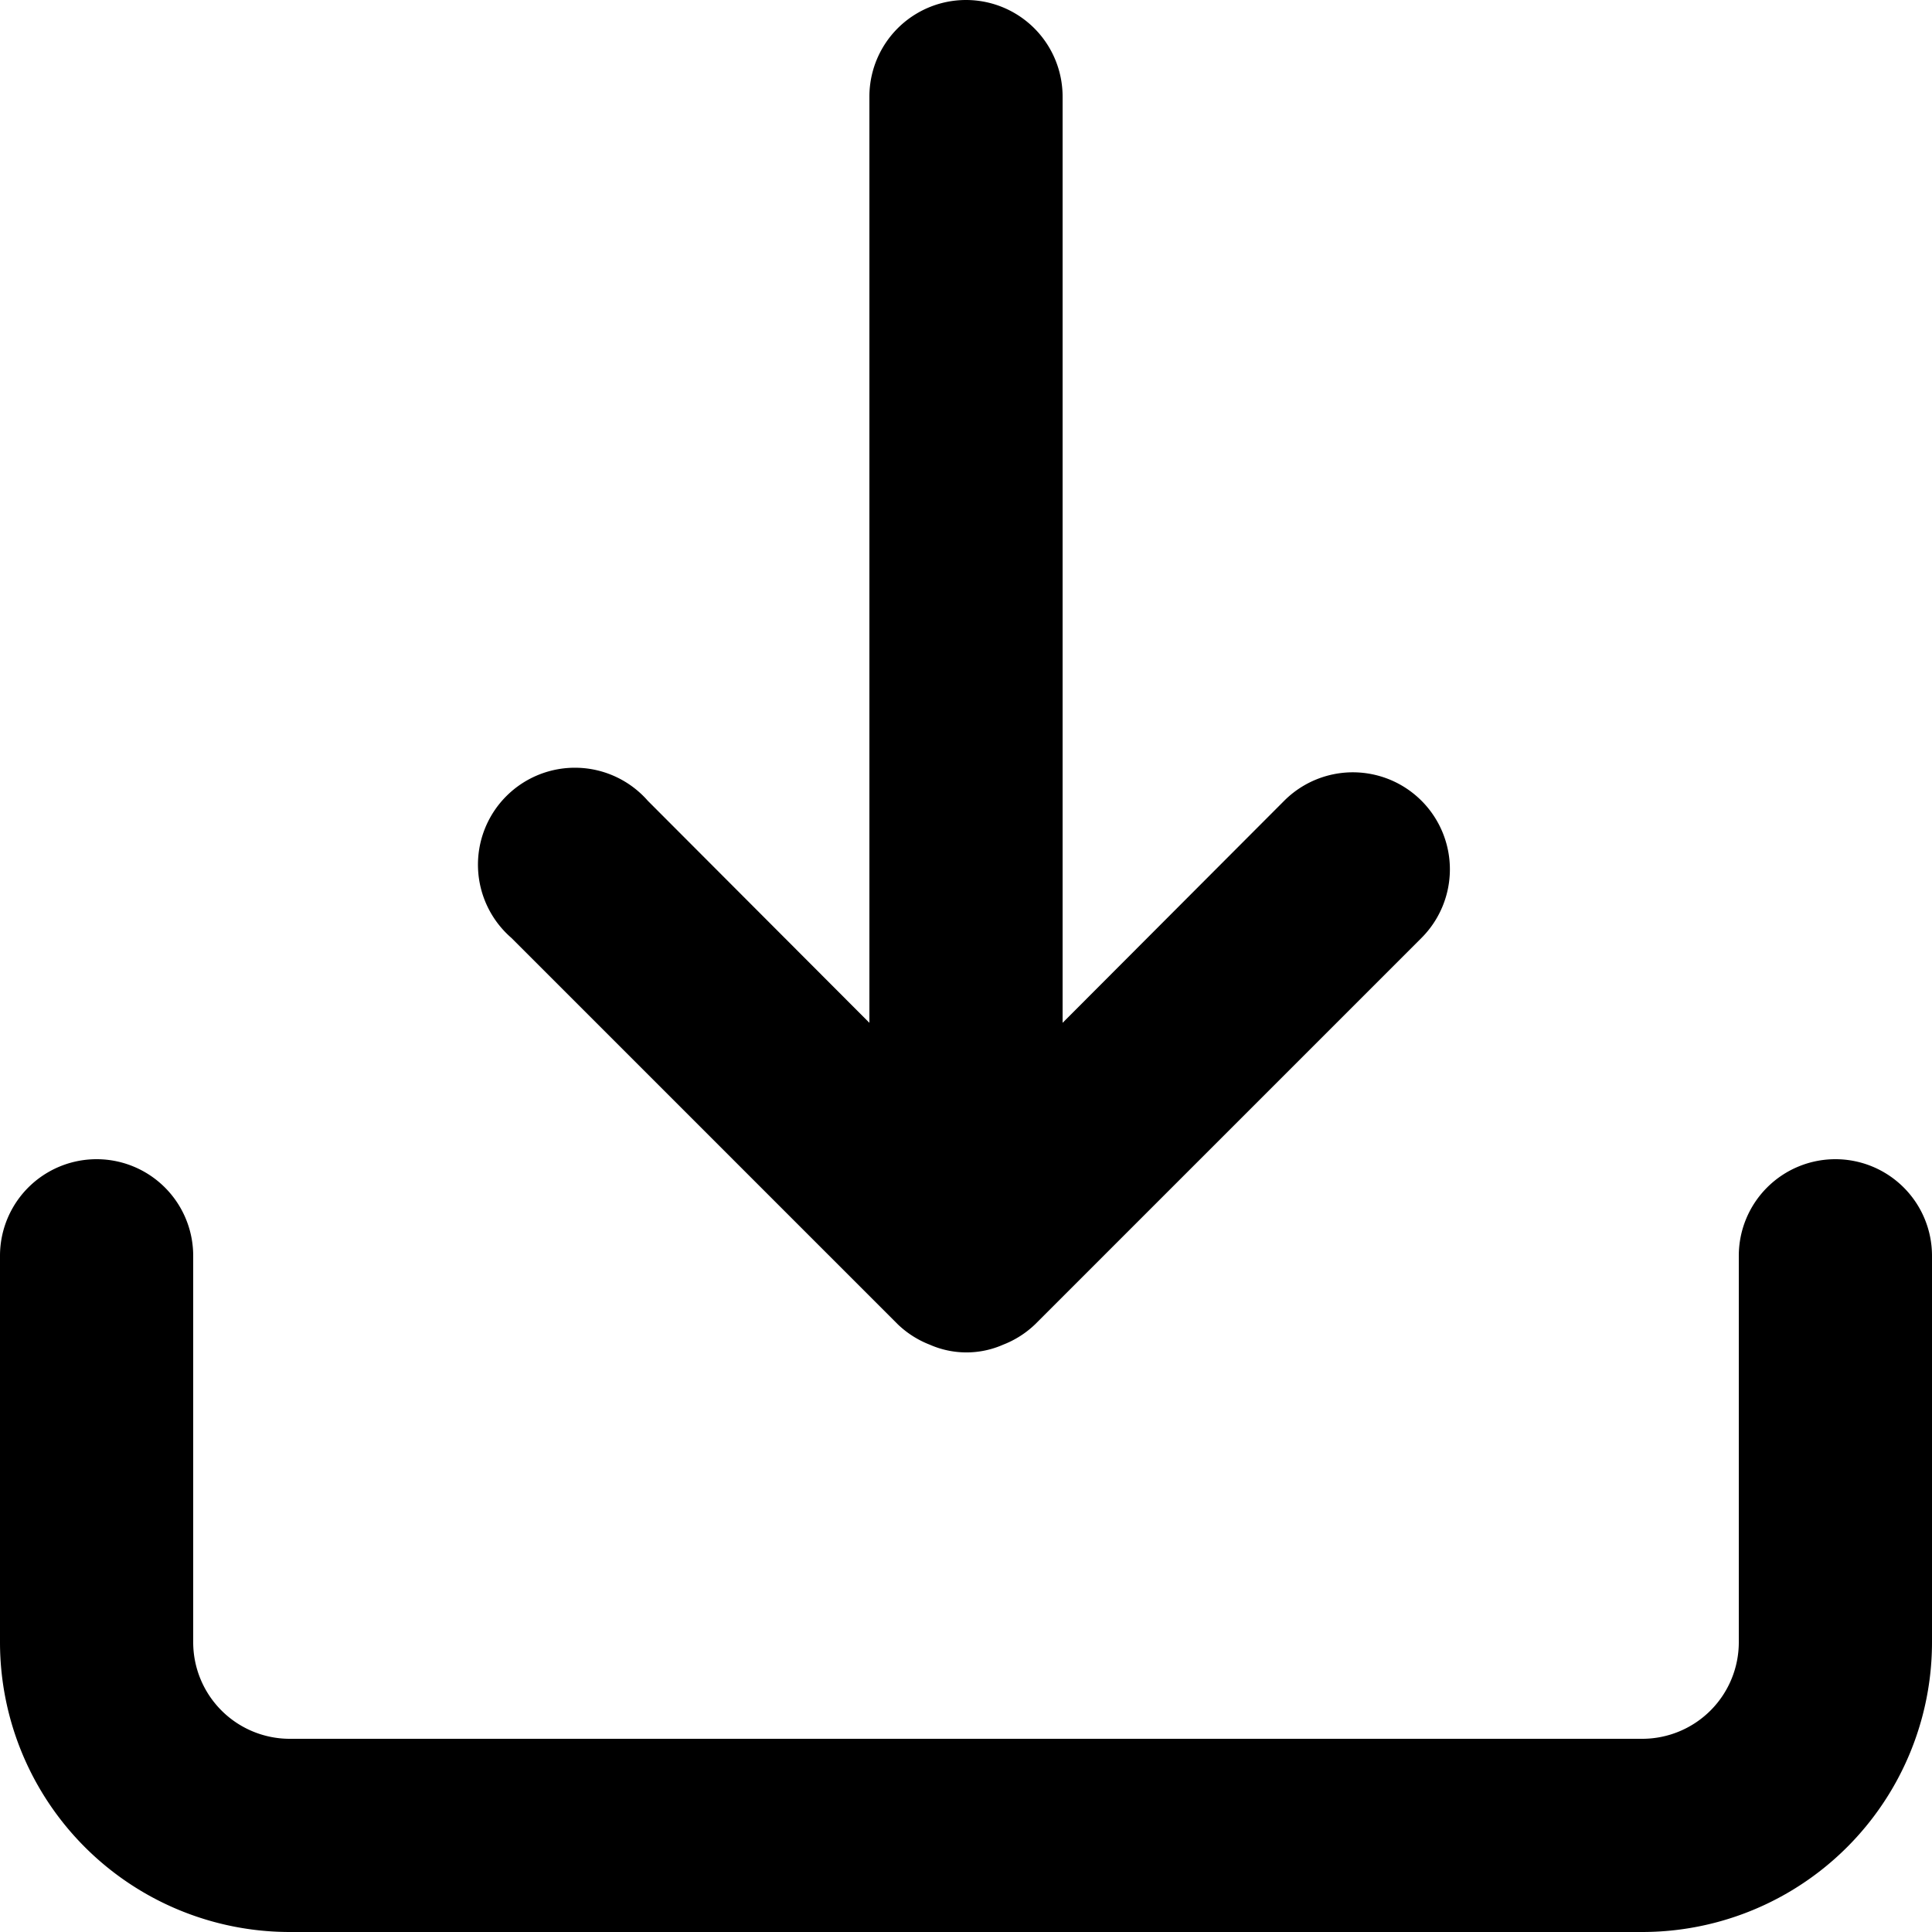 <svg xmlns="http://www.w3.org/2000/svg" width="17" height="17" viewBox="0 0 17 17">
  <path id="Path_13388" data-name="Path 13388" d="M18.15,12.2a.85.85,0,0,0-.85.85v3.4a.85.85,0,0,1-.85.85H4.55a.85.85,0,0,1-.85-.85v-3.4a.85.85,0,1,0-1.7,0v3.4A2.55,2.55,0,0,0,4.55,19h11.9A2.55,2.55,0,0,0,19,16.45v-3.4A.85.85,0,0,0,18.15,12.2ZM9.9,13.653a.85.85,0,0,0,.281.179.8.8,0,0,0,.646,0,.85.85,0,0,0,.281-.179l3.4-3.4A.853.853,0,0,0,13.3,9.046L11.35,11V2.85a.85.85,0,1,0-1.7,0V11L7.7,9.046A.853.853,0,1,0,6.5,10.253Z" transform="translate(-2 -2)"/>
</svg>
